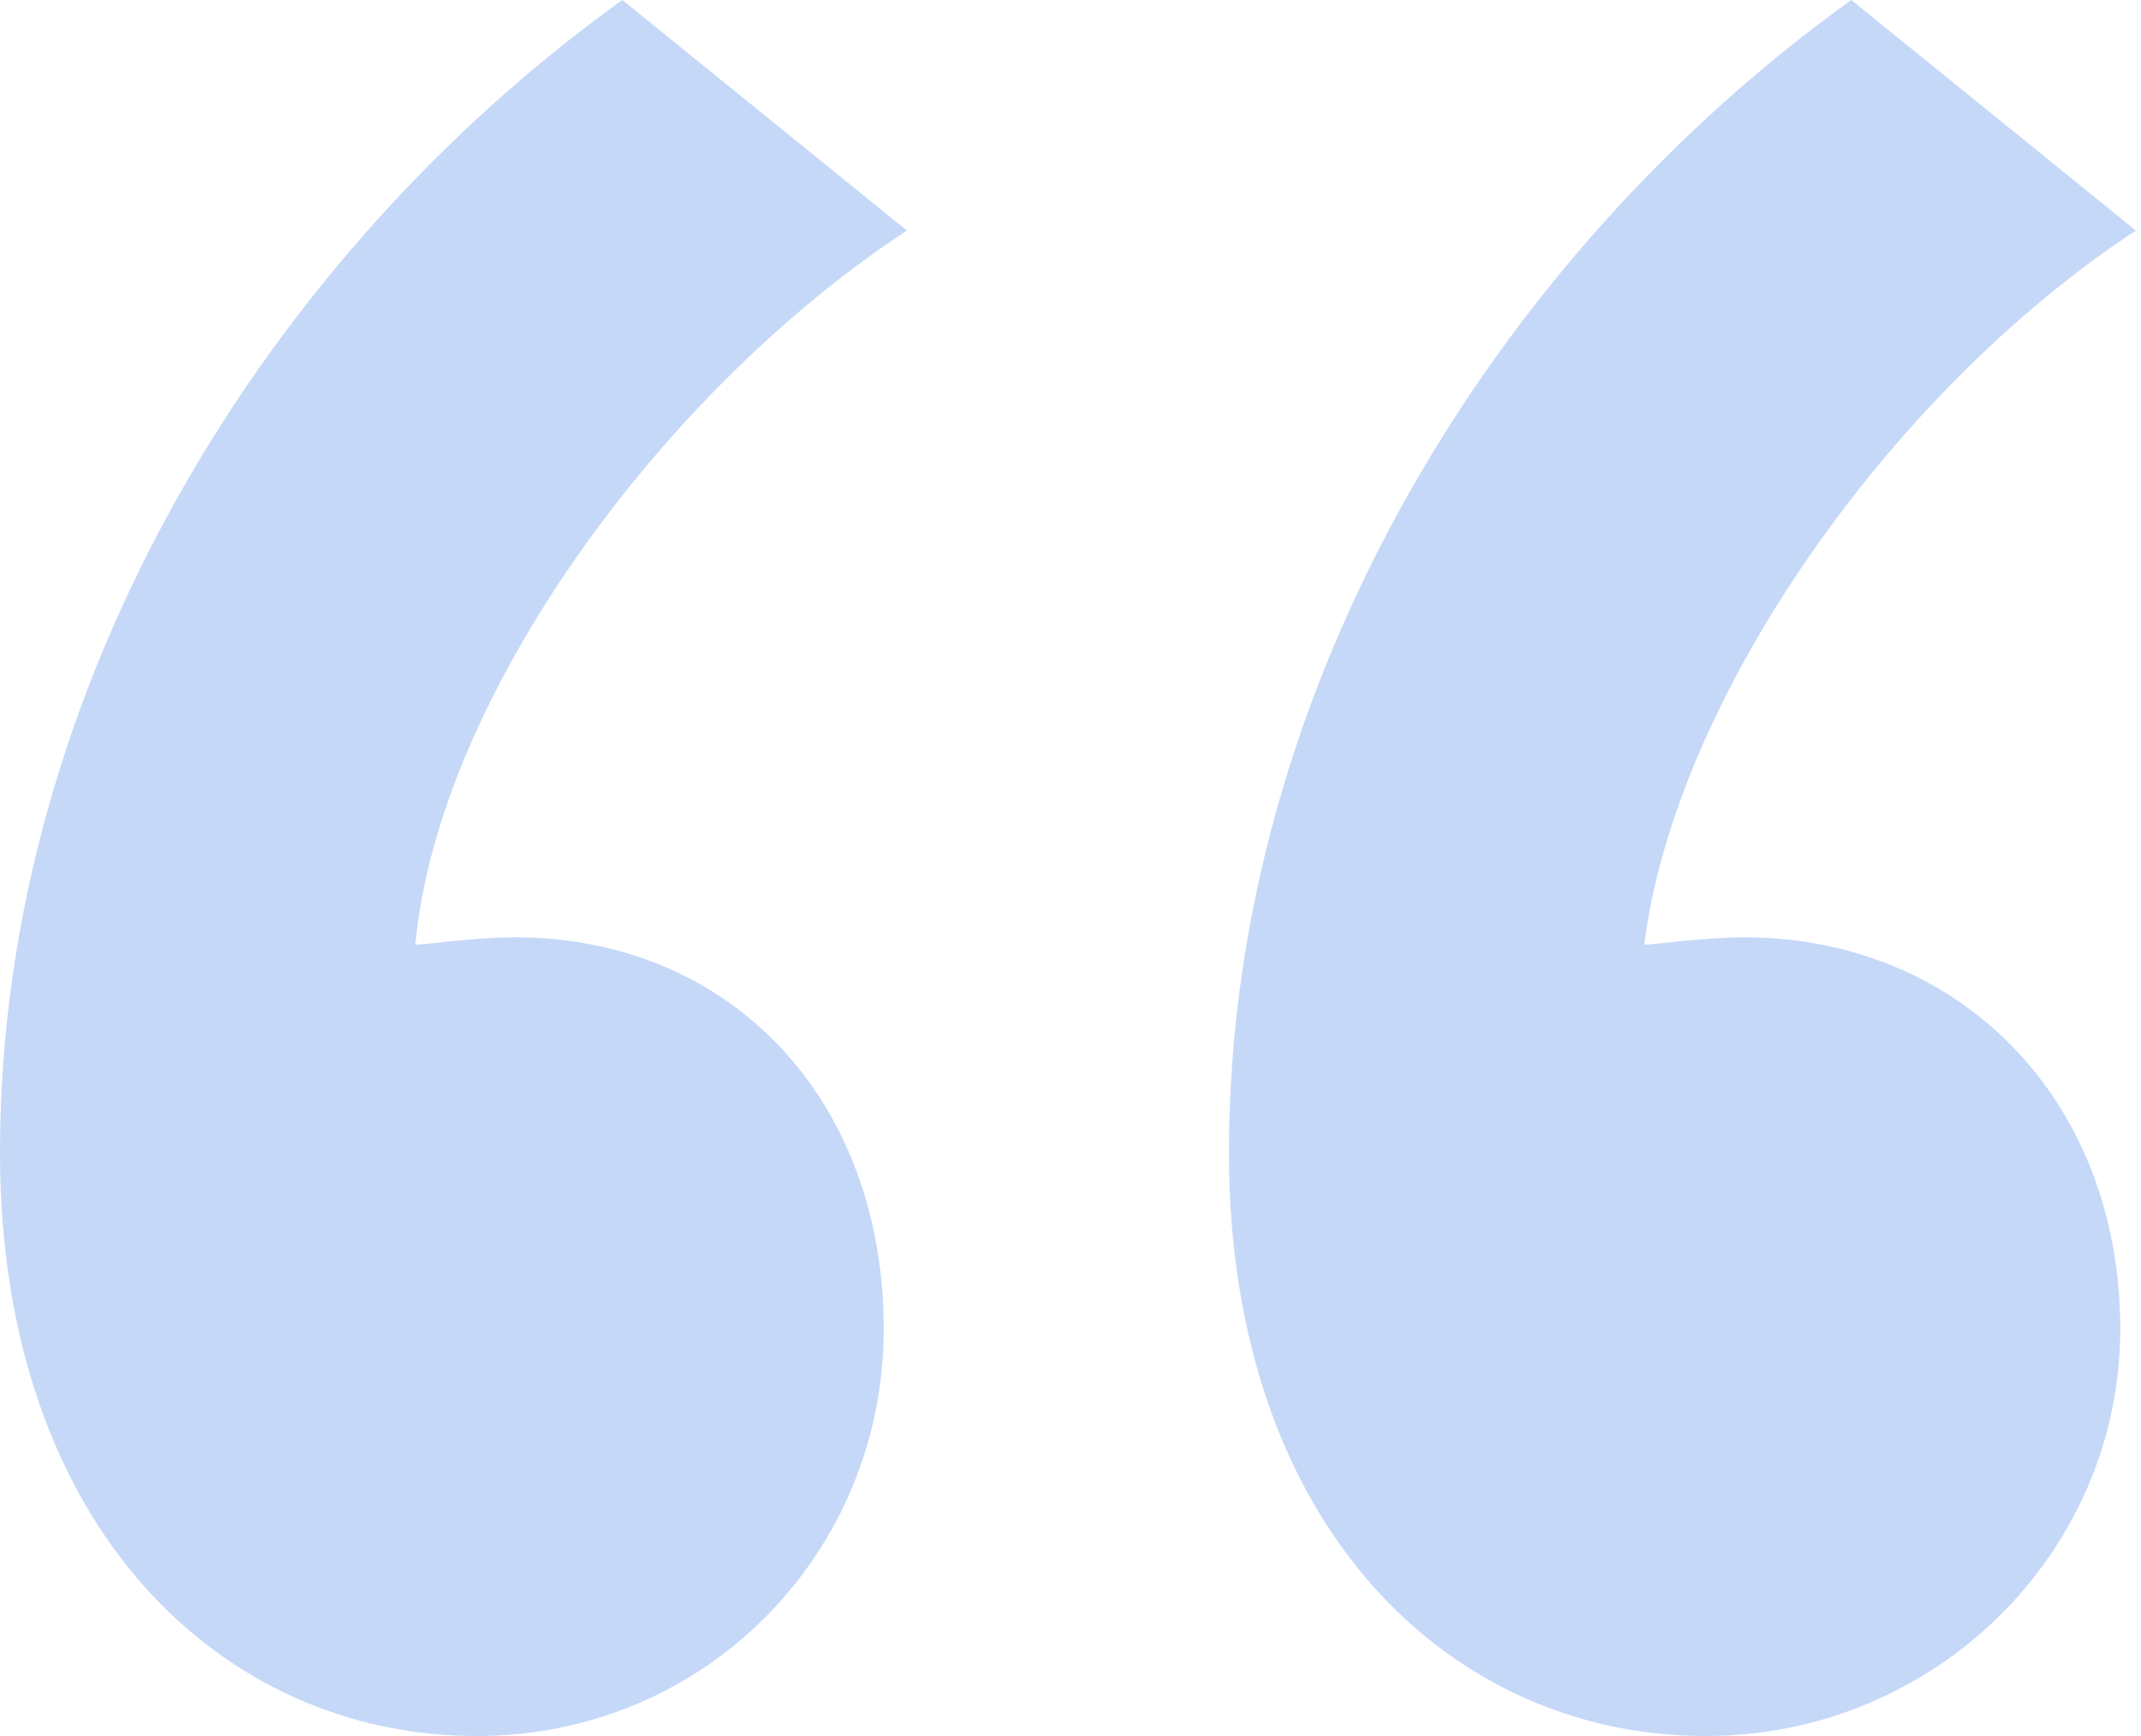<?xml version="1.0" encoding="UTF-8"?>
<svg width="74px" height="60px" viewBox="0 0 74 60" version="1.1" xmlns="http://www.w3.org/2000/svg" xmlns:xlink="http://www.w3.org/1999/xlink">
    <!-- Generator: sketchtool 55 (78076) - https://sketchapp.com -->
    <title>5BCEFE94-D788-4E85-AEF2-31AC72045639@1.5x</title>
    <desc>Created with sketchtool.</desc>
    <g id="Japanese-1.0" stroke="none" stroke-width="1" fill="none" fill-rule="evenodd">
        <g id="Homepage-V2" transform="translate(-175, -3929)" fill="#C5D8F8">
            <g id="User-voice" transform="translate(114, 3832)">
                <g id="User-Voice" transform="translate(0, 97)">
                    <g id="Icon/Quote/Left/Color-1" transform="translate(61, 0)">
                        <path d="M73.823,7.967 C65.328,13.545 57.891,24.159 56.83,32.653 C57.092,32.653 58.948,32.394 60.268,32.394 C67.705,32.394 73.283,37.972 73.283,45.939 C73.283,53.633 66.907,60 58.948,60 C50.194,60 42.477,52.834 42.477,39.831 C42.477,23.628 51.773,8.766 63.987,0 L73.823,7.967 Z M31.345,7.967 C22.848,13.545 15.13,24.159 14.356,32.653 C14.615,32.653 16.471,32.394 17.791,32.394 C25.228,32.394 30.544,37.972 30.544,45.939 C30.544,53.633 24.427,60 16.471,60 C7.717,60 7.10542736e-15,52.834 7.10542736e-15,39.831 C7.10542736e-15,23.628 9.296,8.766 21.51,0 L31.345,7.967 Z"></path>
                    </g>
                </g>
            </g>
        </g>
    </g>
</svg>